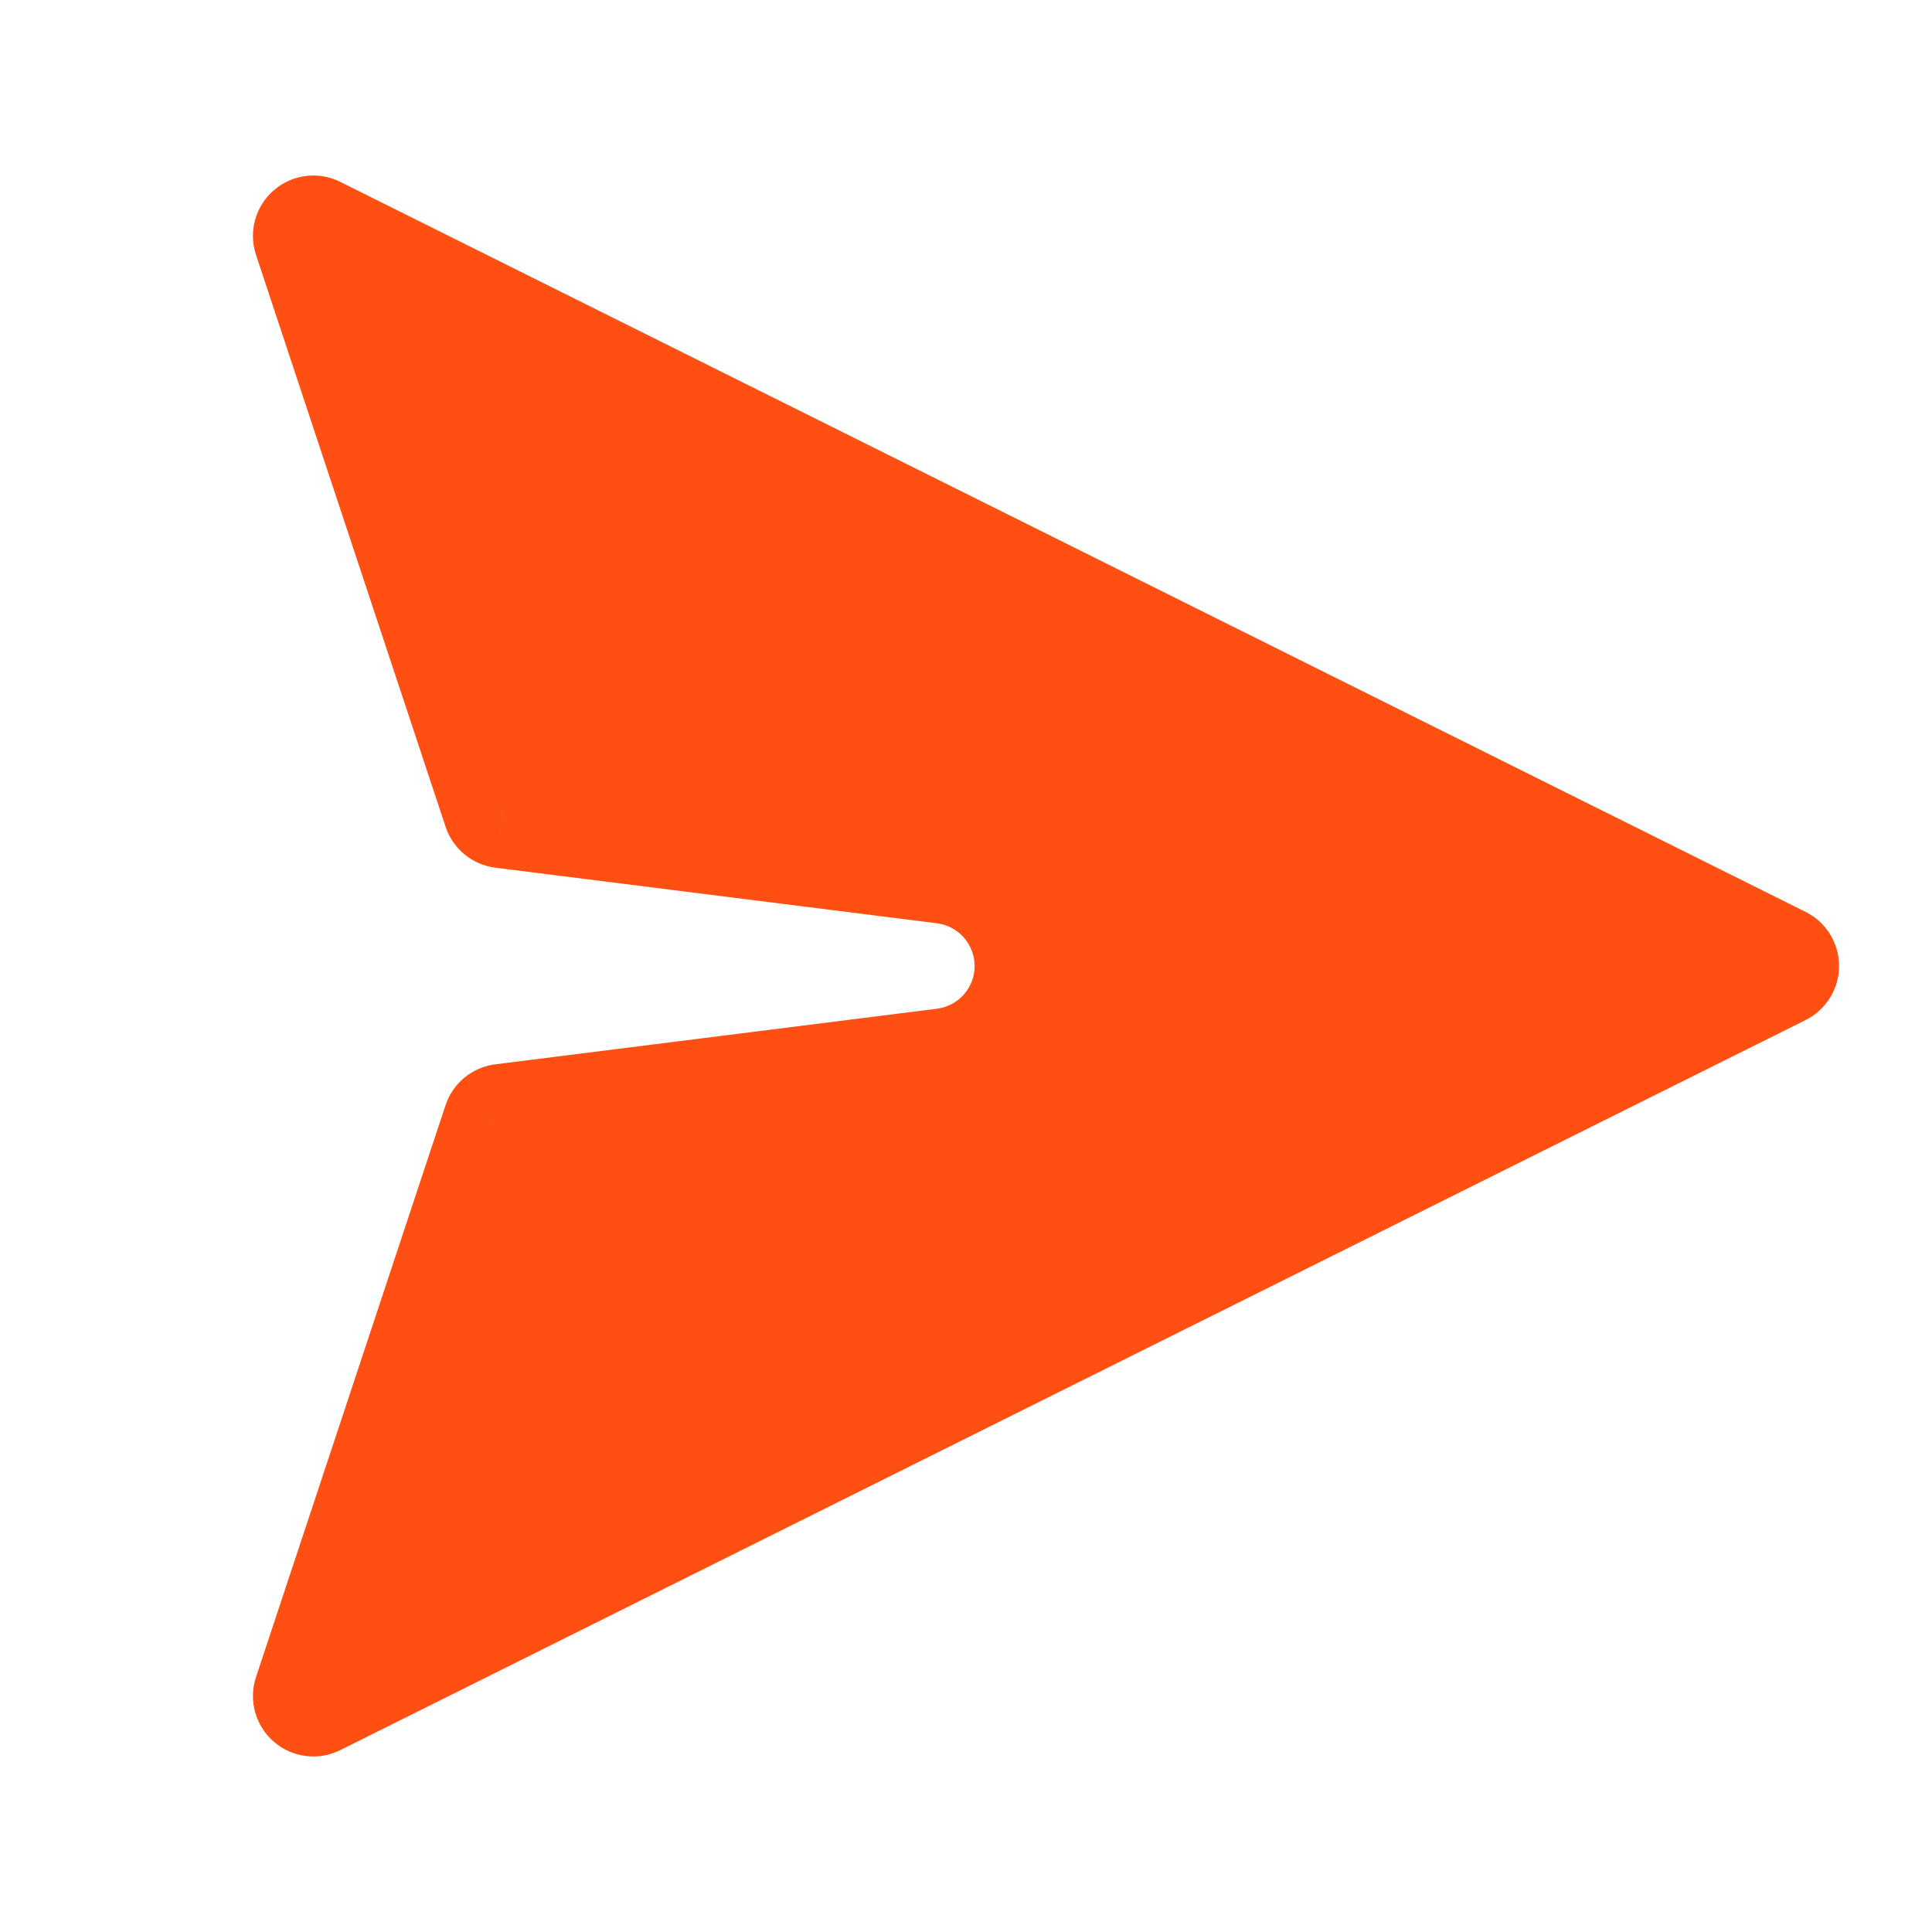 <svg width="28" height="28" viewBox="0 0 28 28" fill="none" xmlns="http://www.w3.org/2000/svg">
    <path fill-rule="evenodd" clip-rule="evenodd" d="M7.288 11.707L4.541 3.419L25.778 13.999L4.541 24.581L7.288 16.293L13.689 15.487C14.438 15.393 15 14.755 15 14C15 13.245 14.438 12.607 13.689 12.513L7.288 11.707Z" fill="rgba(255, 79, 18, 1)"></path>
    <path d="M4.541 3.419L4.931 2.636C4.615 2.478 4.235 2.526 3.968 2.758C3.701 2.989 3.599 3.359 3.71 3.694L4.541 3.419ZM7.288 11.707L6.458 11.983C6.564 12.303 6.844 12.533 7.179 12.575L7.288 11.707ZM25.778 13.999L26.168 14.783C26.465 14.635 26.653 14.331 26.653 13.999C26.653 13.668 26.465 13.364 26.168 13.216L25.778 13.999ZM4.541 24.581L3.71 24.306C3.599 24.641 3.701 25.011 3.968 25.242C4.235 25.474 4.615 25.522 4.931 25.364L4.541 24.581ZM7.288 16.293L7.179 15.425C6.844 15.467 6.563 15.697 6.457 16.018L7.288 16.293ZM13.689 15.487L13.579 14.619V14.619L13.689 15.487ZM13.689 12.513L13.798 11.645H13.798L13.689 12.513ZM3.71 3.694L6.458 11.983L8.119 11.432L5.372 3.144L3.71 3.694ZM26.168 13.216L4.931 2.636L4.151 4.202L25.388 14.783L26.168 13.216ZM4.931 25.364L26.168 14.783L25.388 13.216L4.151 23.798L4.931 25.364ZM6.457 16.018L3.71 24.306L5.372 24.856L8.118 16.568L6.457 16.018ZM13.579 14.619L7.179 15.425L7.397 17.161L13.798 16.355L13.579 14.619ZM14.125 14C14.125 14.314 13.891 14.58 13.579 14.619L13.798 16.355C14.985 16.206 15.875 15.196 15.875 14H14.125ZM13.579 13.381C13.891 13.421 14.125 13.686 14.125 14H15.875C15.875 12.804 14.985 11.794 13.798 11.645L13.579 13.381ZM7.179 12.575L13.579 13.381L13.798 11.645L7.398 10.839L7.179 12.575Z" fill="rgba(255, 79, 18, 1)"></path>
</svg>